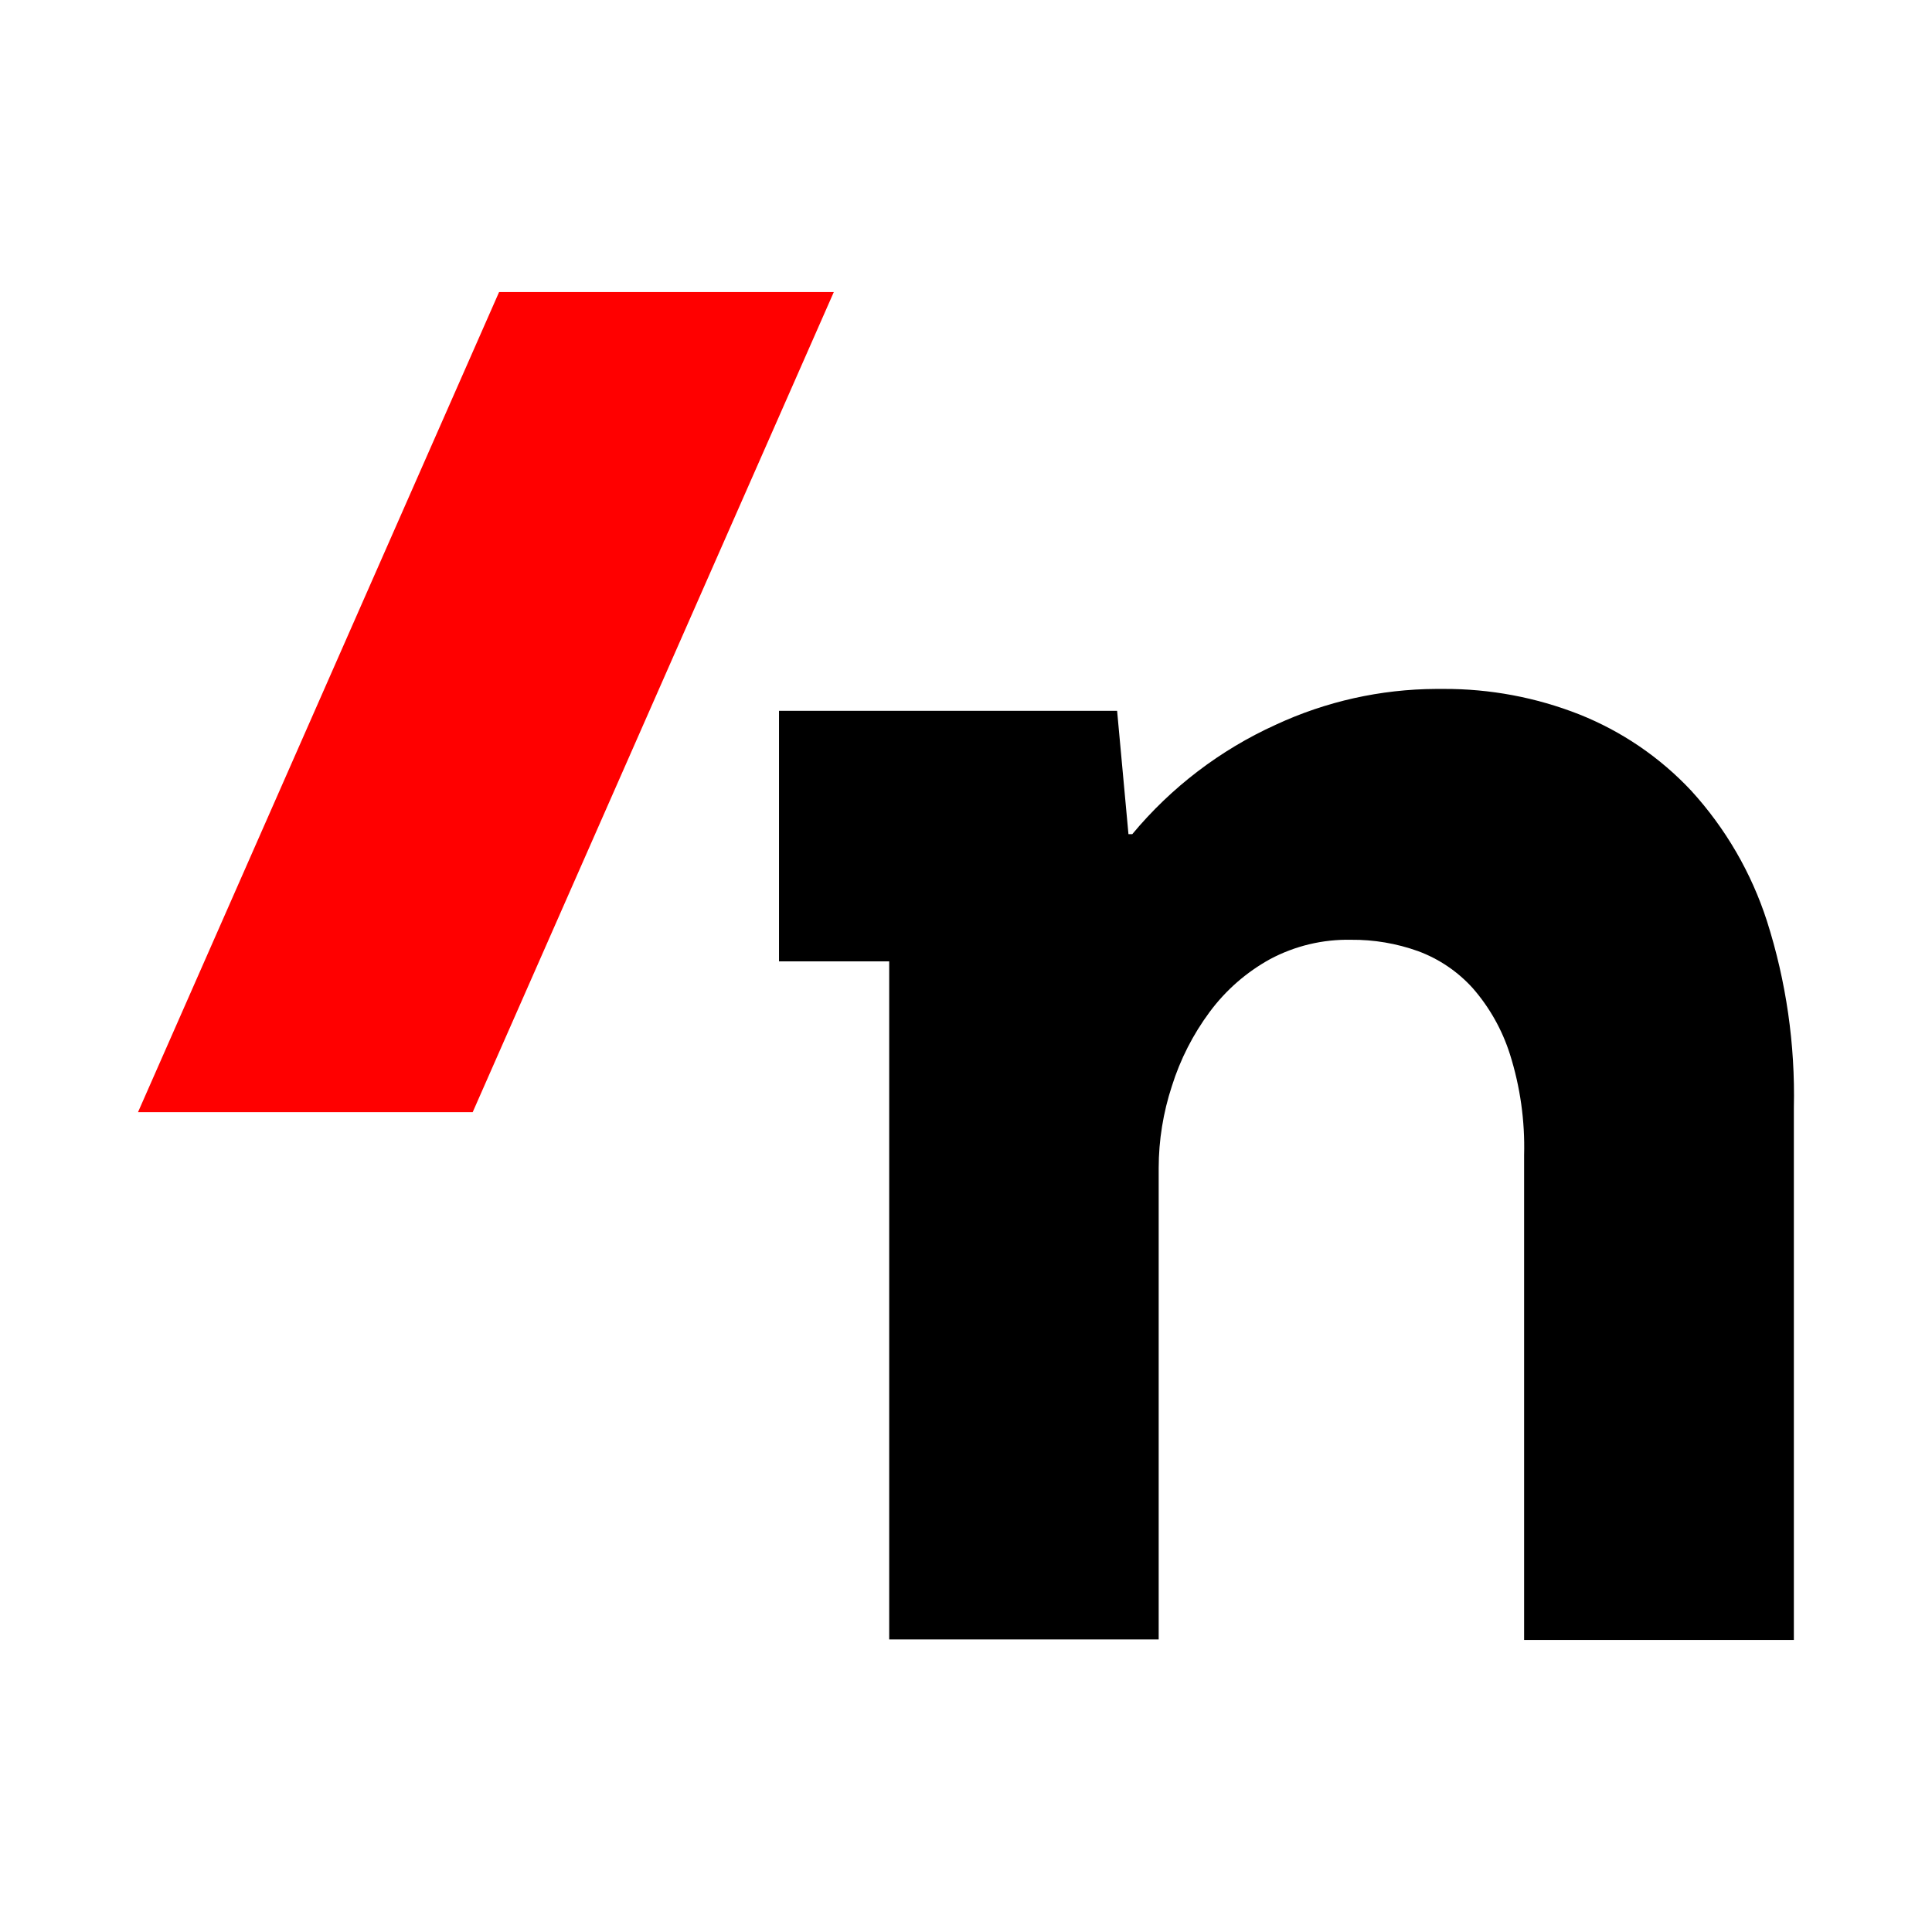 <svg width="56" height="56" viewBox="0 0 56 56" fill="none" xmlns="http://www.w3.org/2000/svg">
<path d="M51.216 26.698C50.764 25.296 50.015 24.008 49.022 22.92C48.115 21.951 47.004 21.195 45.771 20.705C44.519 20.213 43.185 19.963 41.841 19.969H41.622C40.017 19.977 38.432 20.331 36.976 21.008C35.369 21.737 33.948 22.821 32.82 24.178H32.709L32.38 20.604H22.58V27.866H25.774V47.52H33.585V33.855C33.586 33.048 33.716 32.246 33.968 31.479C34.21 30.708 34.58 29.983 35.061 29.334C35.528 28.703 36.125 28.181 36.812 27.802C37.535 27.416 38.344 27.223 39.163 27.24C39.824 27.234 40.481 27.346 41.103 27.569C41.712 27.794 42.256 28.163 42.69 28.644C43.176 29.201 43.542 29.852 43.766 30.557C44.065 31.503 44.204 32.492 44.177 33.484V47.534H51.996V32.107C52.037 30.274 51.773 28.445 51.216 26.698Z" fill="black"/>
<path d="M14.466 8.466H24.168L13.701 32.237H4L14.466 8.466Z" fill="#FF0000"/>
</svg>
